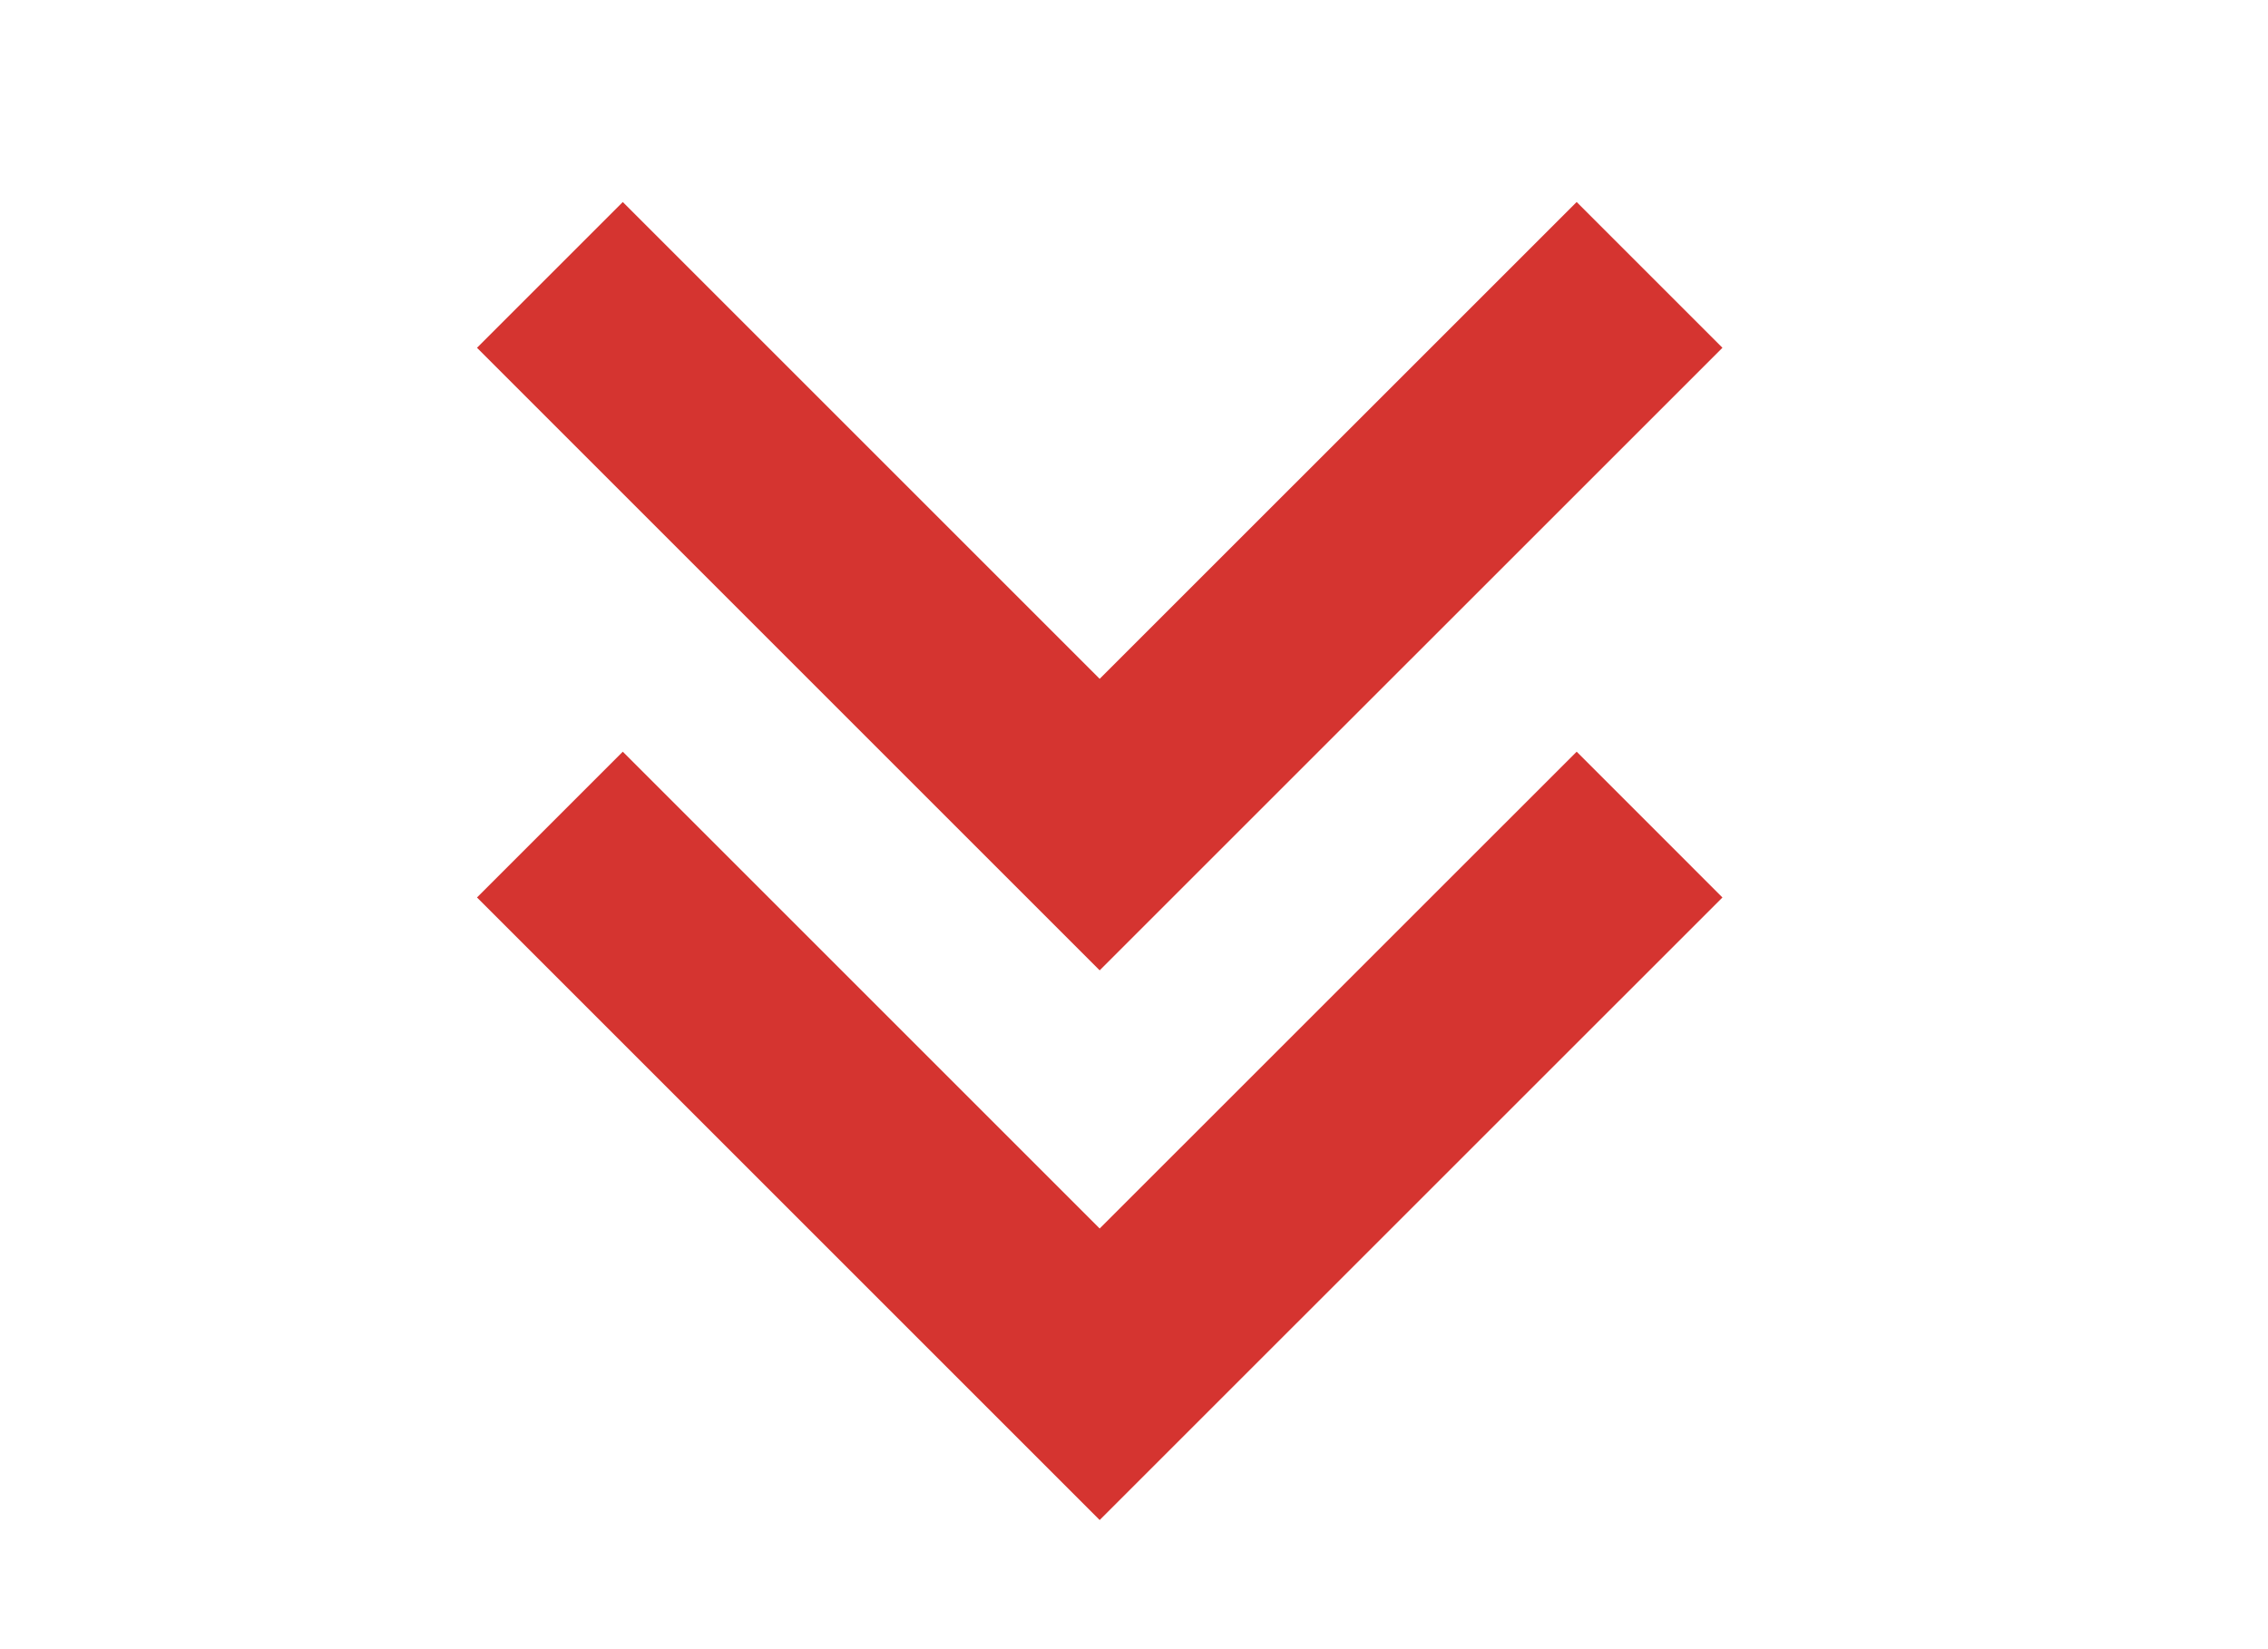 <?xml version="1.0" encoding="UTF-8" standalone="no"?><svg width='22' height='16' viewBox='0 0 22 16' fill='none' xmlns='http://www.w3.org/2000/svg'>
<path d='M16.001 8L10.667 13.333L5.334 8' stroke='#D53430' stroke-width='2'/>
<path d='M16.001 2.667L10.667 8L5.334 2.667' stroke='#D53430' stroke-width='2'/>
</svg>
